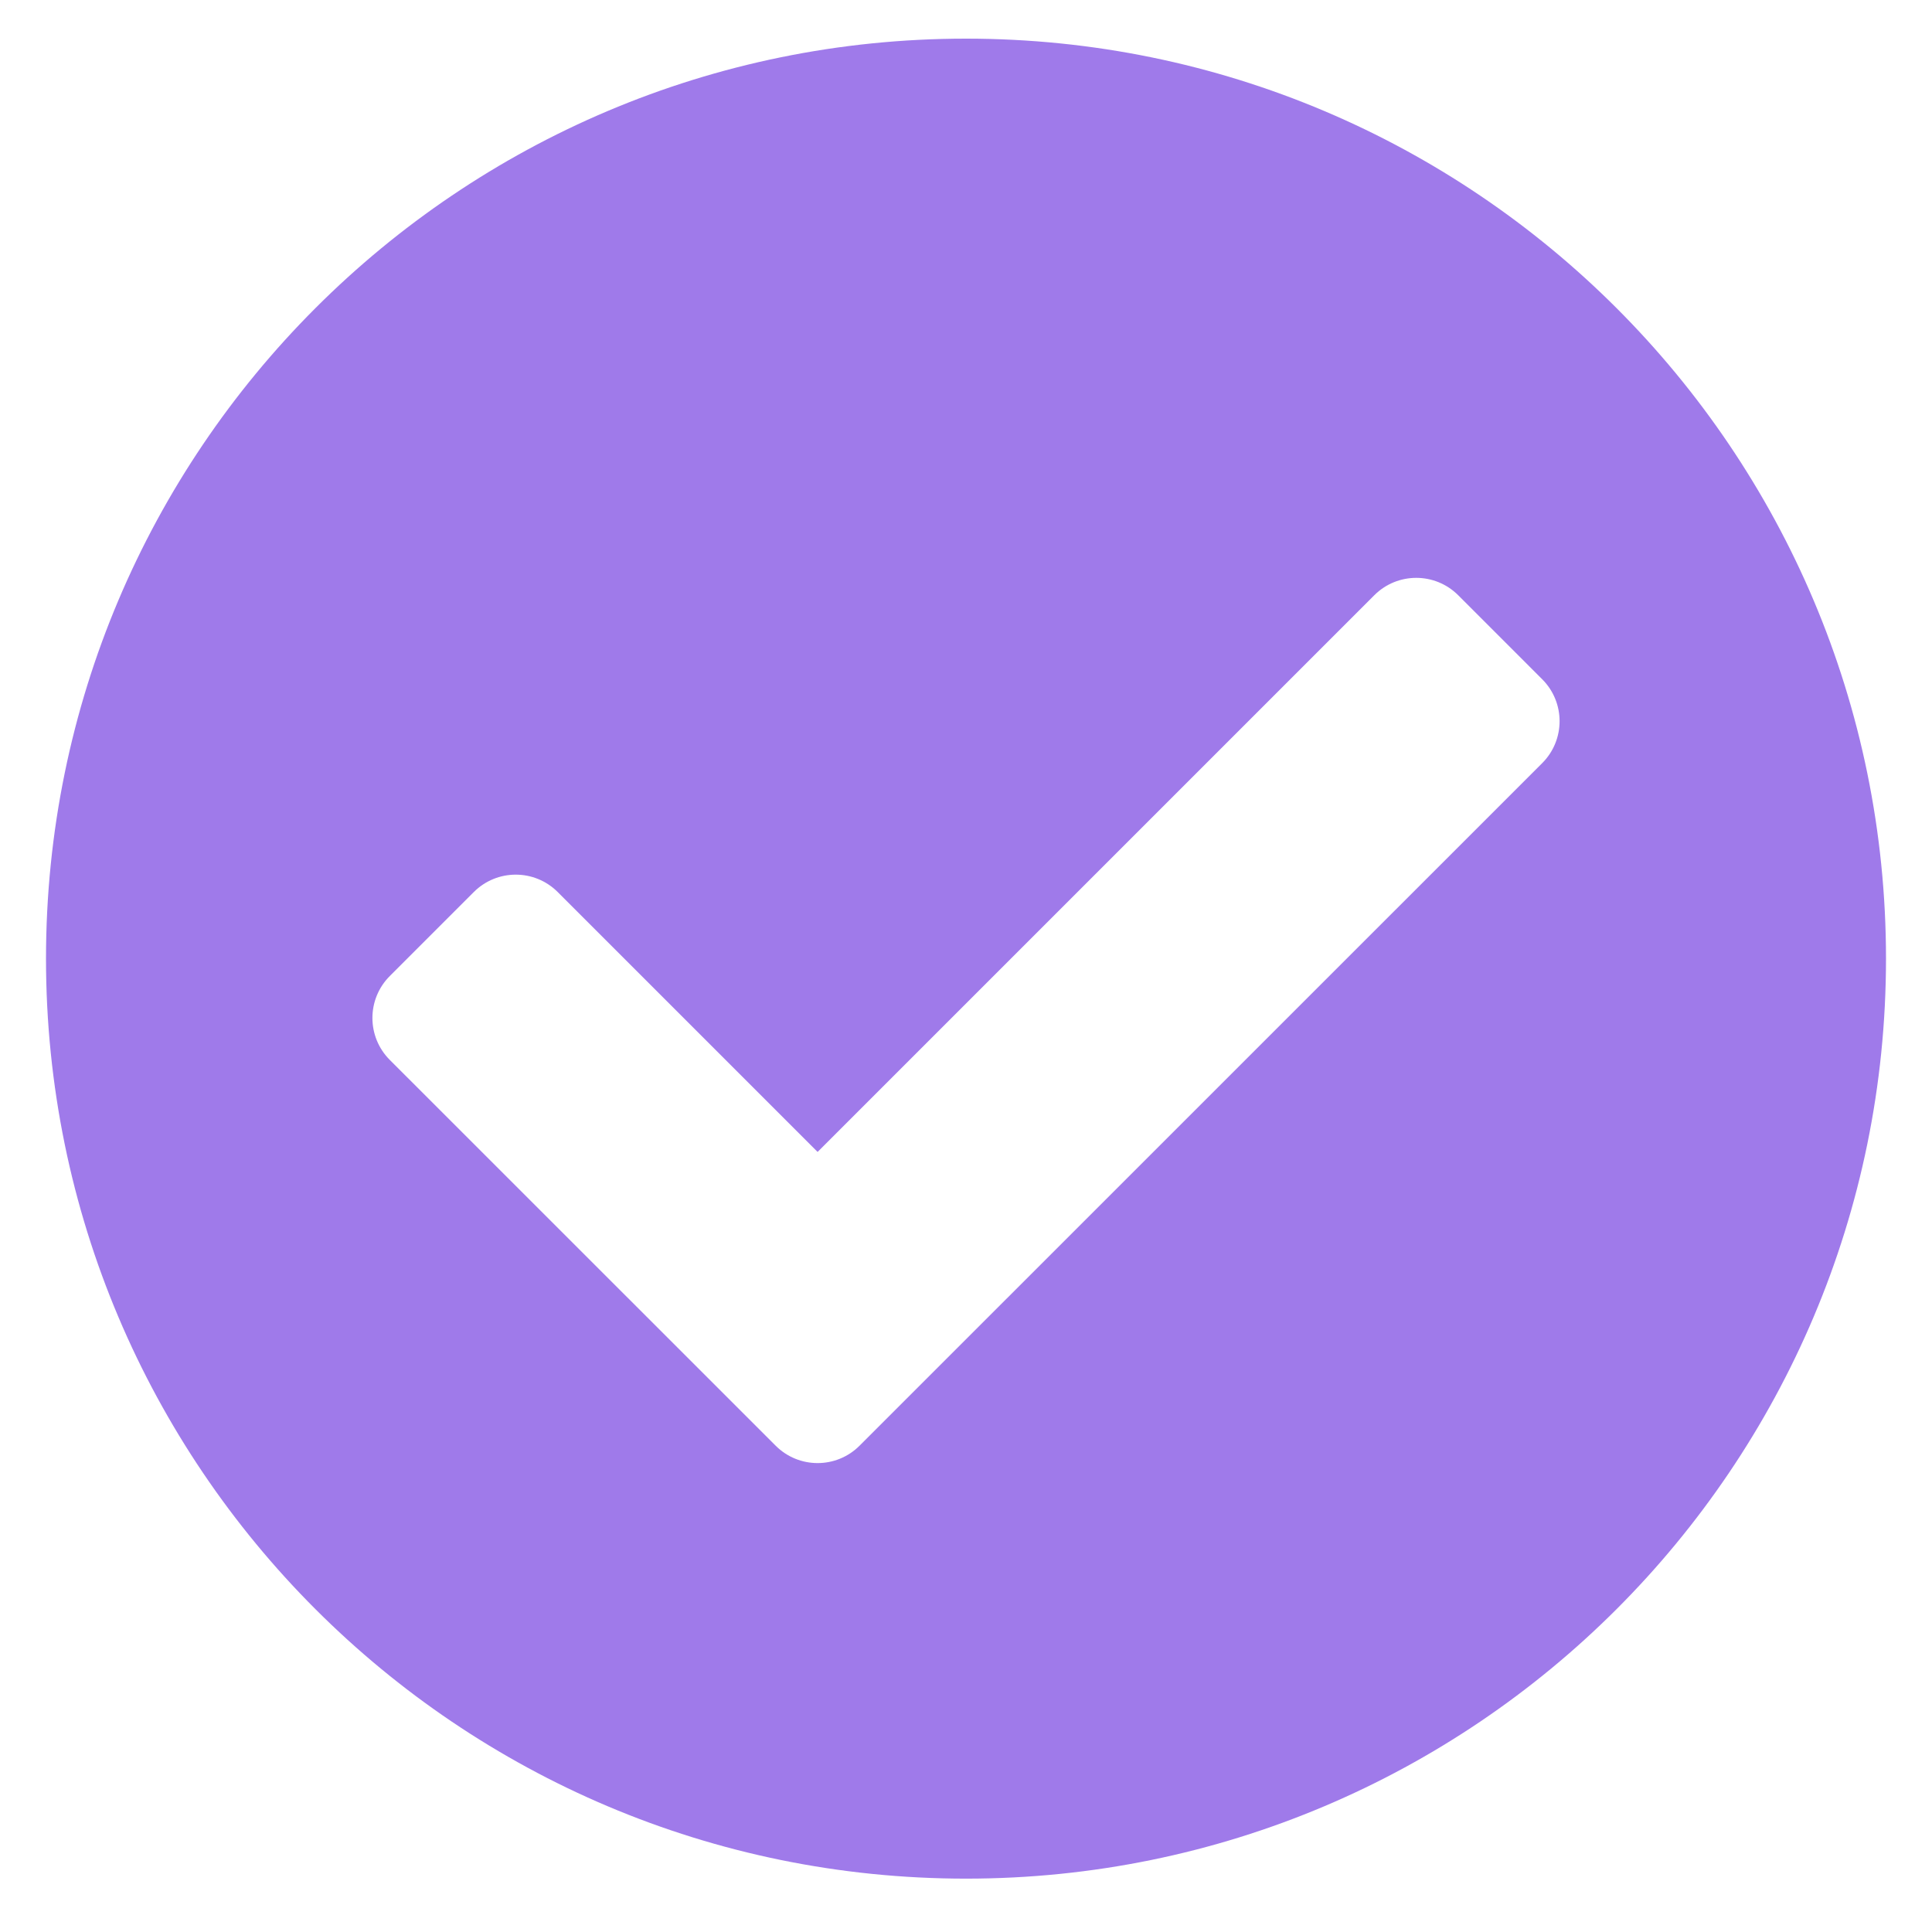 <svg width="21" height="21" viewBox="0 0 21 21" fill="none" xmlns="http://www.w3.org/2000/svg">
<g clip-path="url(#clip0_47_455)">
<path d="M20.5 10.42C20.5 15.943 16.023 20.42 10.5 20.42C4.977 20.42 0.5 15.943 0.5 10.42C0.5 4.897 4.977 0.42 10.5 0.42C16.023 0.42 20.5 4.897 20.5 10.42ZM9.343 15.714L16.763 8.295C17.015 8.043 17.015 7.635 16.763 7.383L15.85 6.47C15.598 6.218 15.19 6.218 14.938 6.47L8.887 12.521L6.062 9.696C5.81 9.444 5.402 9.444 5.15 9.696L4.237 10.609C3.985 10.861 3.985 11.269 4.237 11.521L8.431 15.714C8.683 15.966 9.091 15.966 9.343 15.714Z" fill="#9F7AEA"/>
</g>
<defs>
<clipPath id="clip0_47_455">
<rect width="20" height="20" fill="white" transform="translate(0.5 0.42)"/>
</clipPath>
</defs>
</svg>
